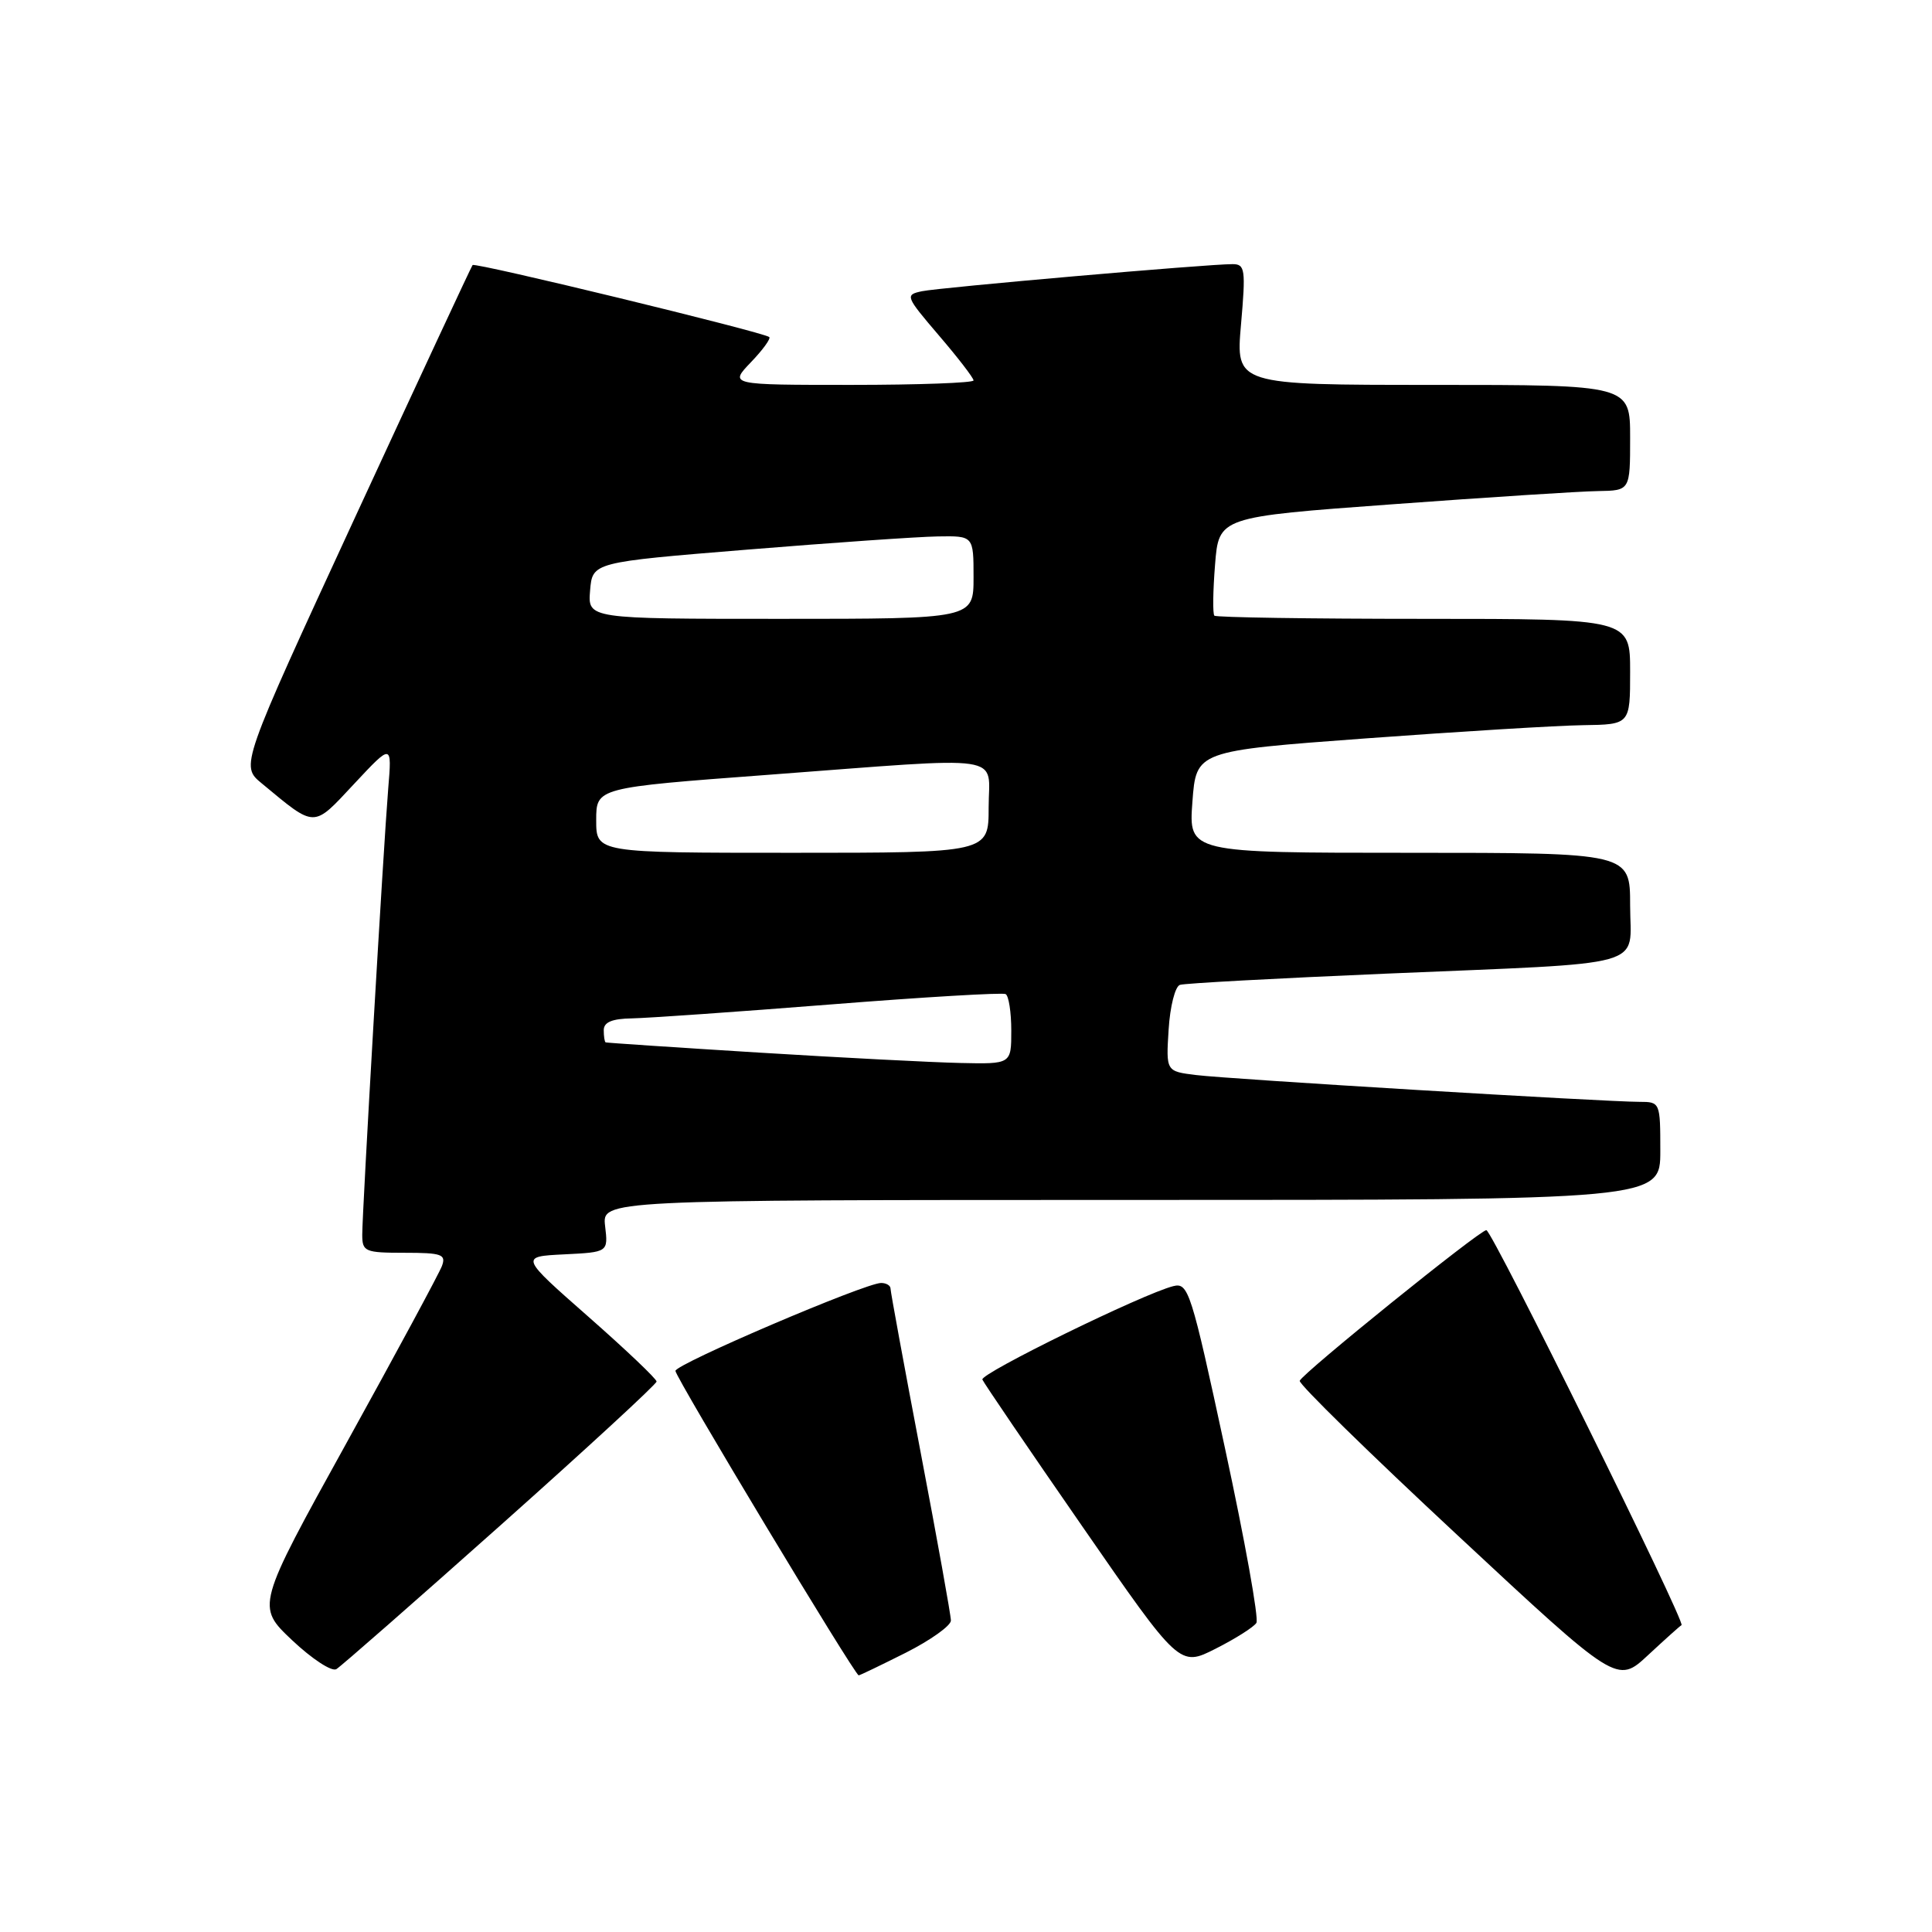 <?xml version="1.0" encoding="UTF-8" standalone="no"?>
<!DOCTYPE svg PUBLIC "-//W3C//DTD SVG 1.1//EN" "http://www.w3.org/Graphics/SVG/1.1/DTD/svg11.dtd" >
<svg xmlns="http://www.w3.org/2000/svg" xmlns:xlink="http://www.w3.org/1999/xlink" version="1.1" viewBox="0 0 256 256">
 <g >
 <path fill="currentColor"
d=" M 222.81 215.34 C 223.42 215.06 197.70 163.00 196.95 163.00 C 196.07 163.00 172.62 181.93 172.22 182.96 C 172.06 183.37 181.46 192.57 193.11 203.41 C 214.28 223.13 214.28 223.13 218.38 219.31 C 220.63 217.22 222.62 215.43 222.81 215.34 Z  M 66.34 202.09 C 77.70 191.97 87.00 183.40 87.00 183.06 C 87.00 182.71 82.93 178.84 77.95 174.46 C 68.90 166.50 68.90 166.50 74.74 166.21 C 80.59 165.92 80.59 165.92 80.18 162.46 C 79.78 159.00 79.78 159.00 149.89 159.00 C 220.00 159.00 220.00 159.00 220.00 152.50 C 220.00 146.08 219.97 146.00 217.25 146.00 C 212.71 146.00 162.81 142.99 158.50 142.45 C 154.50 141.96 154.50 141.96 154.85 136.41 C 155.04 133.36 155.71 130.70 156.35 130.50 C 156.98 130.29 169.20 129.63 183.50 129.02 C 219.18 127.50 216.00 128.39 216.00 119.95 C 216.00 113.00 216.00 113.00 186.75 113.00 C 157.50 113.00 157.50 113.00 158.00 106.25 C 158.50 99.50 158.50 99.50 181.00 97.84 C 193.38 96.93 206.31 96.14 209.75 96.09 C 216.00 96.00 216.00 96.00 216.00 89.00 C 216.00 82.00 216.00 82.00 188.67 82.00 C 173.63 82.00 161.14 81.81 160.91 81.58 C 160.68 81.35 160.72 78.31 161.00 74.83 C 161.50 68.50 161.50 68.50 184.50 66.82 C 197.15 65.89 209.41 65.10 211.75 65.07 C 216.00 65.00 216.00 65.00 216.00 58.00 C 216.00 51.00 216.00 51.00 189.87 51.00 C 163.74 51.00 163.74 51.00 164.44 43.00 C 165.08 35.68 164.98 35.00 163.32 35.00 C 160.02 34.99 124.55 38.09 122.16 38.59 C 119.90 39.07 119.97 39.25 124.41 44.45 C 126.94 47.40 129.00 50.08 129.00 50.41 C 129.00 50.73 121.72 51.00 112.81 51.00 C 96.63 51.00 96.63 51.00 99.49 48.01 C 101.07 46.37 102.16 44.86 101.93 44.66 C 101.16 44.01 62.93 34.73 62.62 35.12 C 62.45 35.33 55.46 50.34 47.08 68.48 C 31.85 101.47 31.85 101.47 34.68 103.80 C 41.89 109.77 41.41 109.77 46.94 103.85 C 51.94 98.50 51.94 98.50 51.44 104.50 C 50.81 112.20 48.00 160.46 48.00 163.61 C 48.00 165.85 48.36 166.00 53.61 166.00 C 58.53 166.00 59.13 166.21 58.56 167.75 C 58.20 168.71 52.52 179.25 45.93 191.17 C 33.95 212.84 33.95 212.84 38.71 217.34 C 41.33 219.81 43.96 221.54 44.57 221.17 C 45.18 220.80 54.97 212.22 66.34 202.09 Z  M 120.03 218.99 C 123.31 217.33 126.00 215.41 126.00 214.73 C 126.00 214.05 124.20 204.05 122.00 192.50 C 119.80 180.95 118.00 171.16 118.00 170.75 C 118.00 170.34 117.44 170.00 116.75 170.00 C 114.63 170.01 89.50 180.75 89.50 181.65 C 89.50 182.50 113.26 221.98 113.78 221.99 C 113.93 222.00 116.74 220.64 120.03 218.99 Z  M 166.48 215.04 C 166.82 214.49 164.95 204.10 162.33 191.96 C 157.83 171.06 157.46 169.92 155.47 170.42 C 151.45 171.43 129.84 182.01 130.17 182.80 C 130.35 183.24 136.30 191.99 143.40 202.24 C 156.30 220.88 156.30 220.88 161.08 218.46 C 163.71 217.13 166.14 215.59 166.48 215.04 Z  M 100.50 139.47 C 89.50 138.79 80.39 138.18 80.25 138.12 C 80.11 138.05 80.00 137.32 80.00 136.50 C 80.00 135.44 81.11 134.98 83.75 134.94 C 85.81 134.90 97.62 134.08 110.00 133.10 C 122.38 132.12 132.84 131.50 133.25 131.72 C 133.66 131.94 134.00 134.12 134.00 136.56 C 134.00 141.00 134.00 141.00 127.25 140.85 C 123.54 140.77 111.50 140.15 100.50 139.47 Z  M 79.00 108.68 C 79.00 104.37 79.00 104.37 101.75 102.67 C 134.01 100.25 131.00 99.81 131.00 107.00 C 131.00 113.00 131.00 113.00 105.00 113.00 C 79.00 113.00 79.00 113.00 79.00 108.68 Z  M 78.19 78.25 C 78.50 74.50 78.50 74.50 99.00 72.83 C 110.28 71.91 121.64 71.12 124.25 71.08 C 129.00 71.00 129.00 71.00 129.00 76.50 C 129.00 82.00 129.00 82.00 103.44 82.00 C 77.88 82.00 77.88 82.00 78.19 78.25 Z "/>
</g>
</svg>
